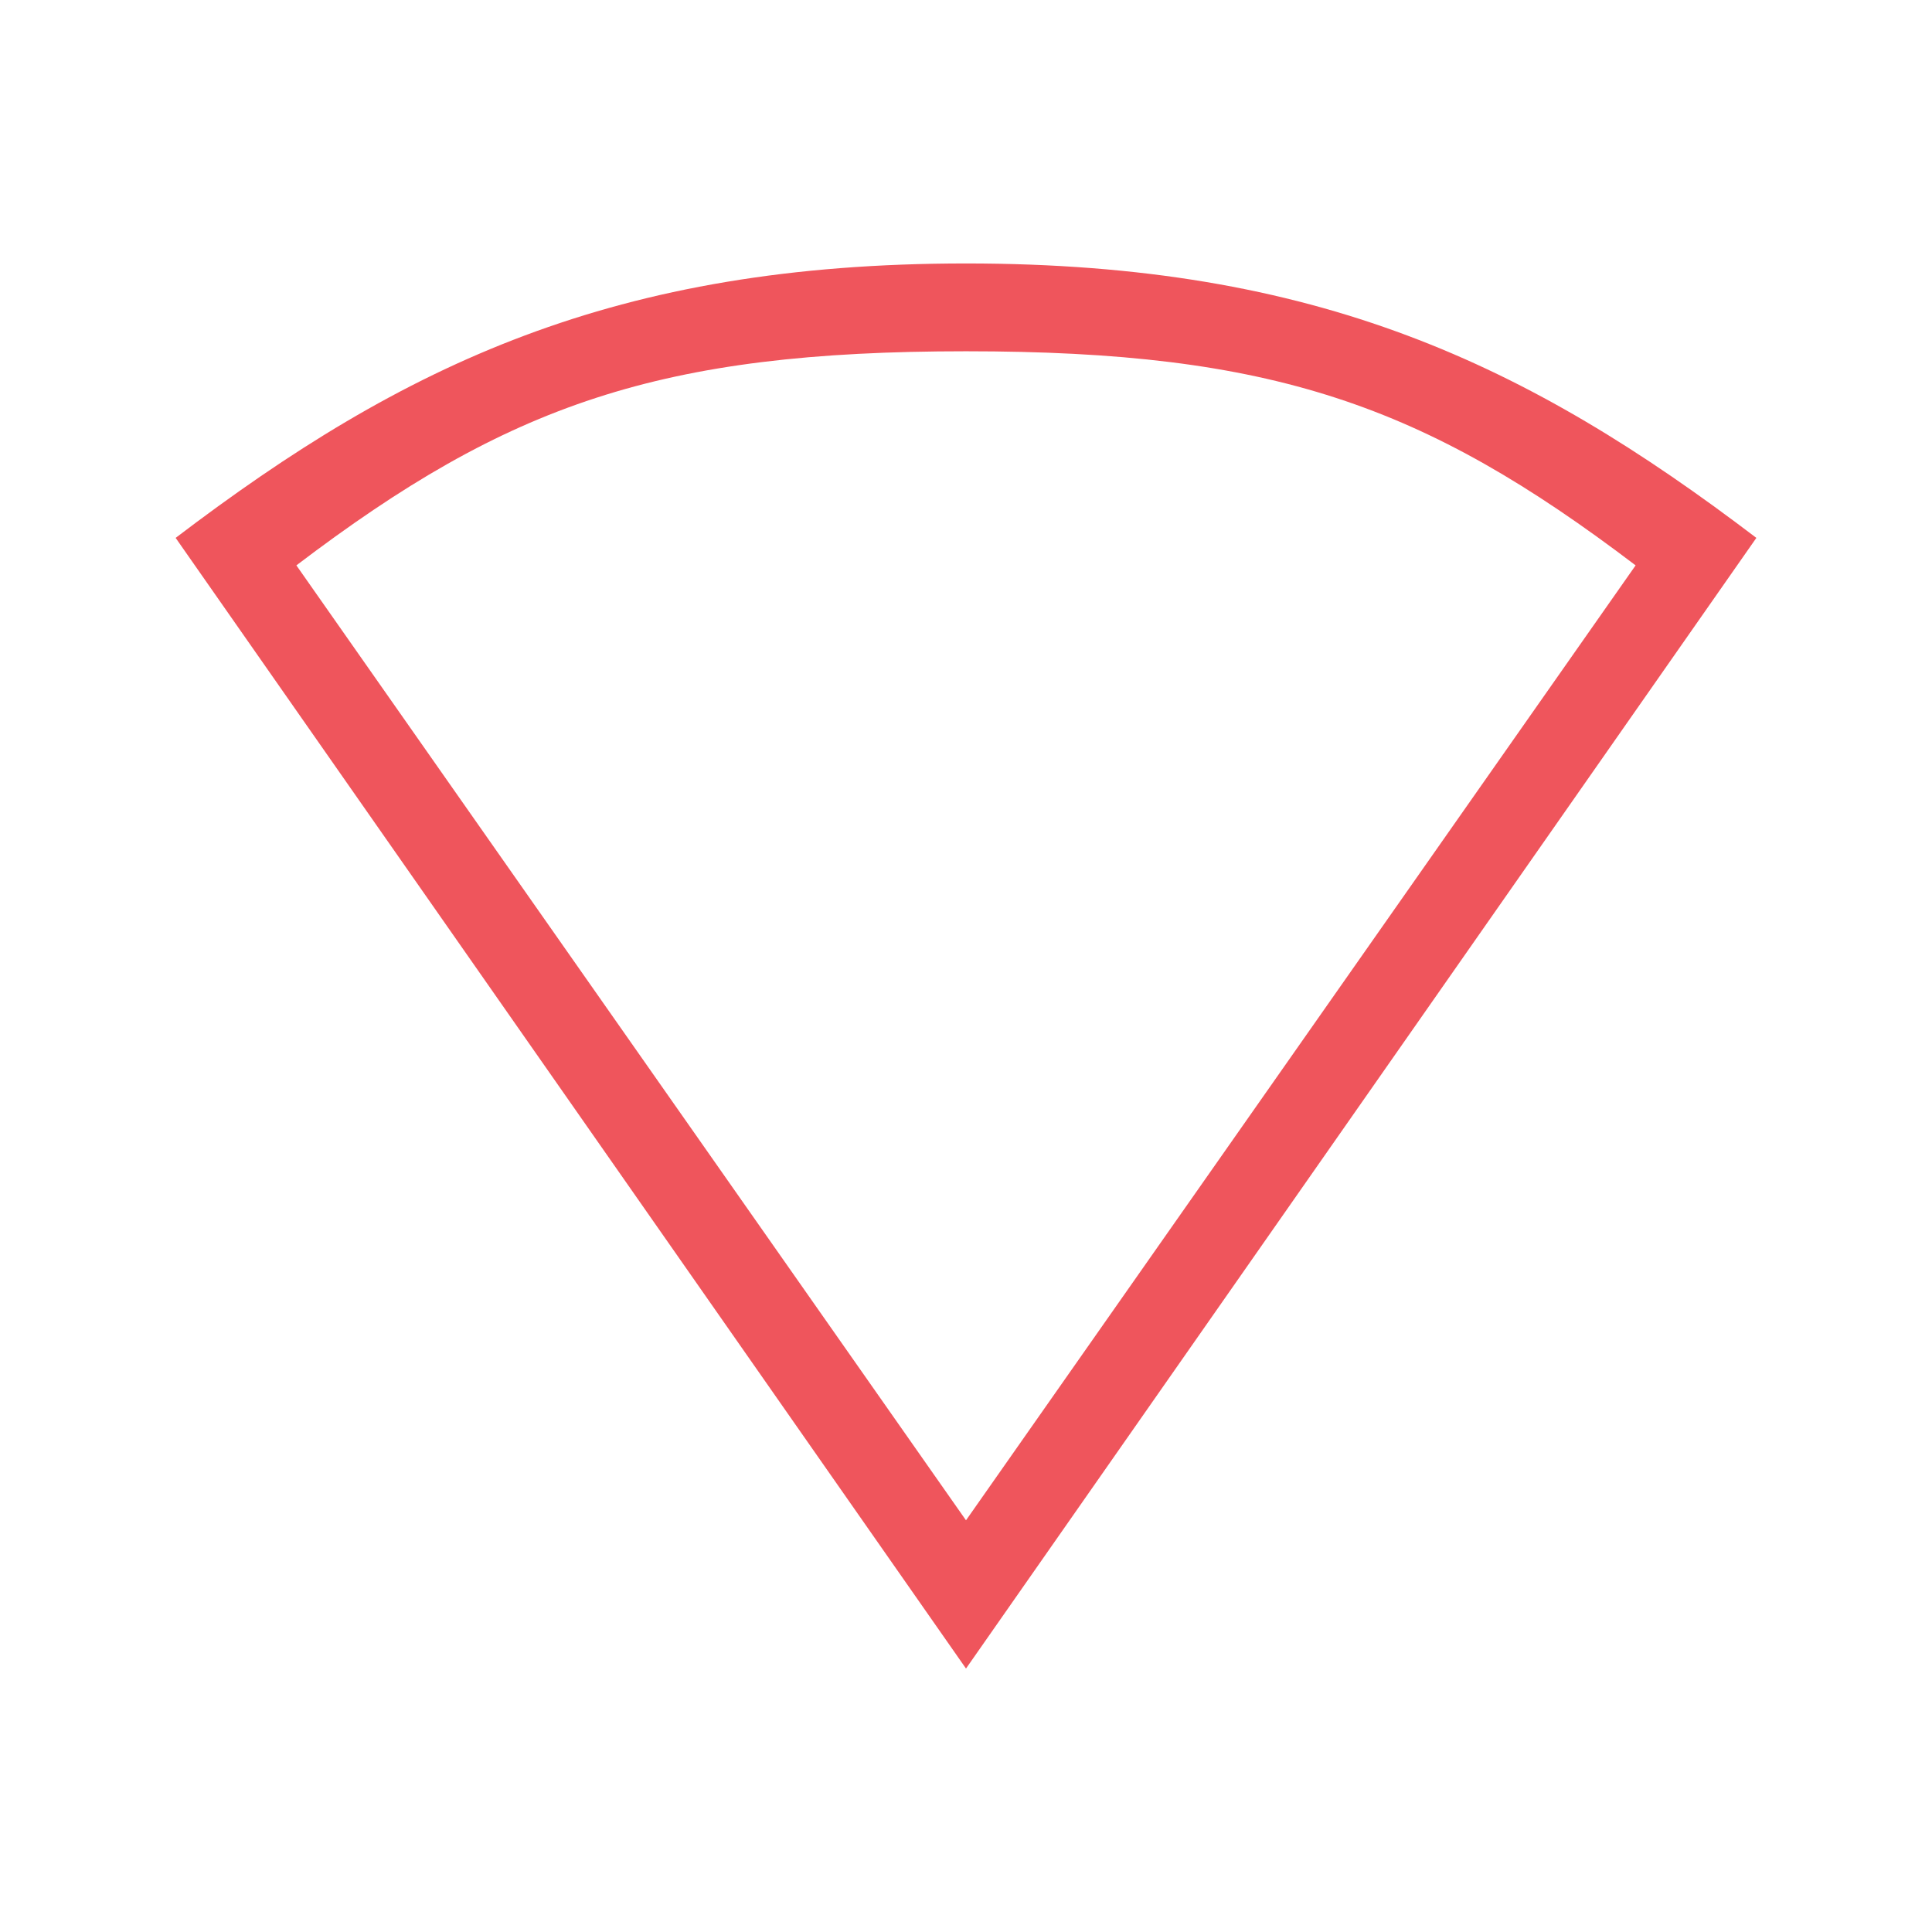 <?xml version="1.0" encoding="UTF-8" standalone="no"?>
<svg
   xmlns:dc="http://purl.org/dc/elements/1.1/"
   xmlns:cc="http://creativecommons.org/ns#"
   xmlns:rdf="http://www.w3.org/1999/02/22-rdf-syntax-ns#"
   xmlns:svg="http://www.w3.org/2000/svg"
   xmlns="http://www.w3.org/2000/svg"
   xmlns:sodipodi="http://sodipodi.sourceforge.net/DTD/sodipodi-0.dtd"
   xmlns:inkscape="http://www.inkscape.org/namespaces/inkscape"
   viewBox="0 0 22 22"
   id="svg2"
   version="1.1"
   inkscape:version="0.91 r"
   width="100%"
   height="100%"
   sodipodi:docname="network-error.svg">
  <defs
     id="defs18" />
  <sodipodi:namedview
     pagecolor="#ffffff"
     bordercolor="#666666"
     borderopacity="1"
     objecttolerance="10"
     gridtolerance="10"
     guidetolerance="10"
     inkscape:pageopacity="0"
     inkscape:pageshadow="2"
     inkscape:window-width="1280"
     inkscape:window-height="998"
     id="namedview16"
     showgrid="false"
     inkscape:zoom="30.341309"
     inkscape:cx="12.468239"
     inkscape:cy="4.0991897"
     inkscape:window-x="0"
     inkscape:window-y="0"
     inkscape:window-maximized="1"
     inkscape:current-layer="svg2" />
  <path
     inkscape:connector-curvature="0"
     style="line-height:normal;color:#000000;fill:#ef555c;fill-opacity:1"
     d="m 11,3 c -4,0 -6.399,1.146 -9,3.125 L 11,19 20,6.125 C 17.399,4.146 15,3 11,3 z m 0,1 c 3.484,0 5.21,0.603 7.625,2.438 L 11,17.312 3.375,6.438 C 5.79,4.603 7.516,4 11,4 z"
     id="path18-7" />
</svg>
